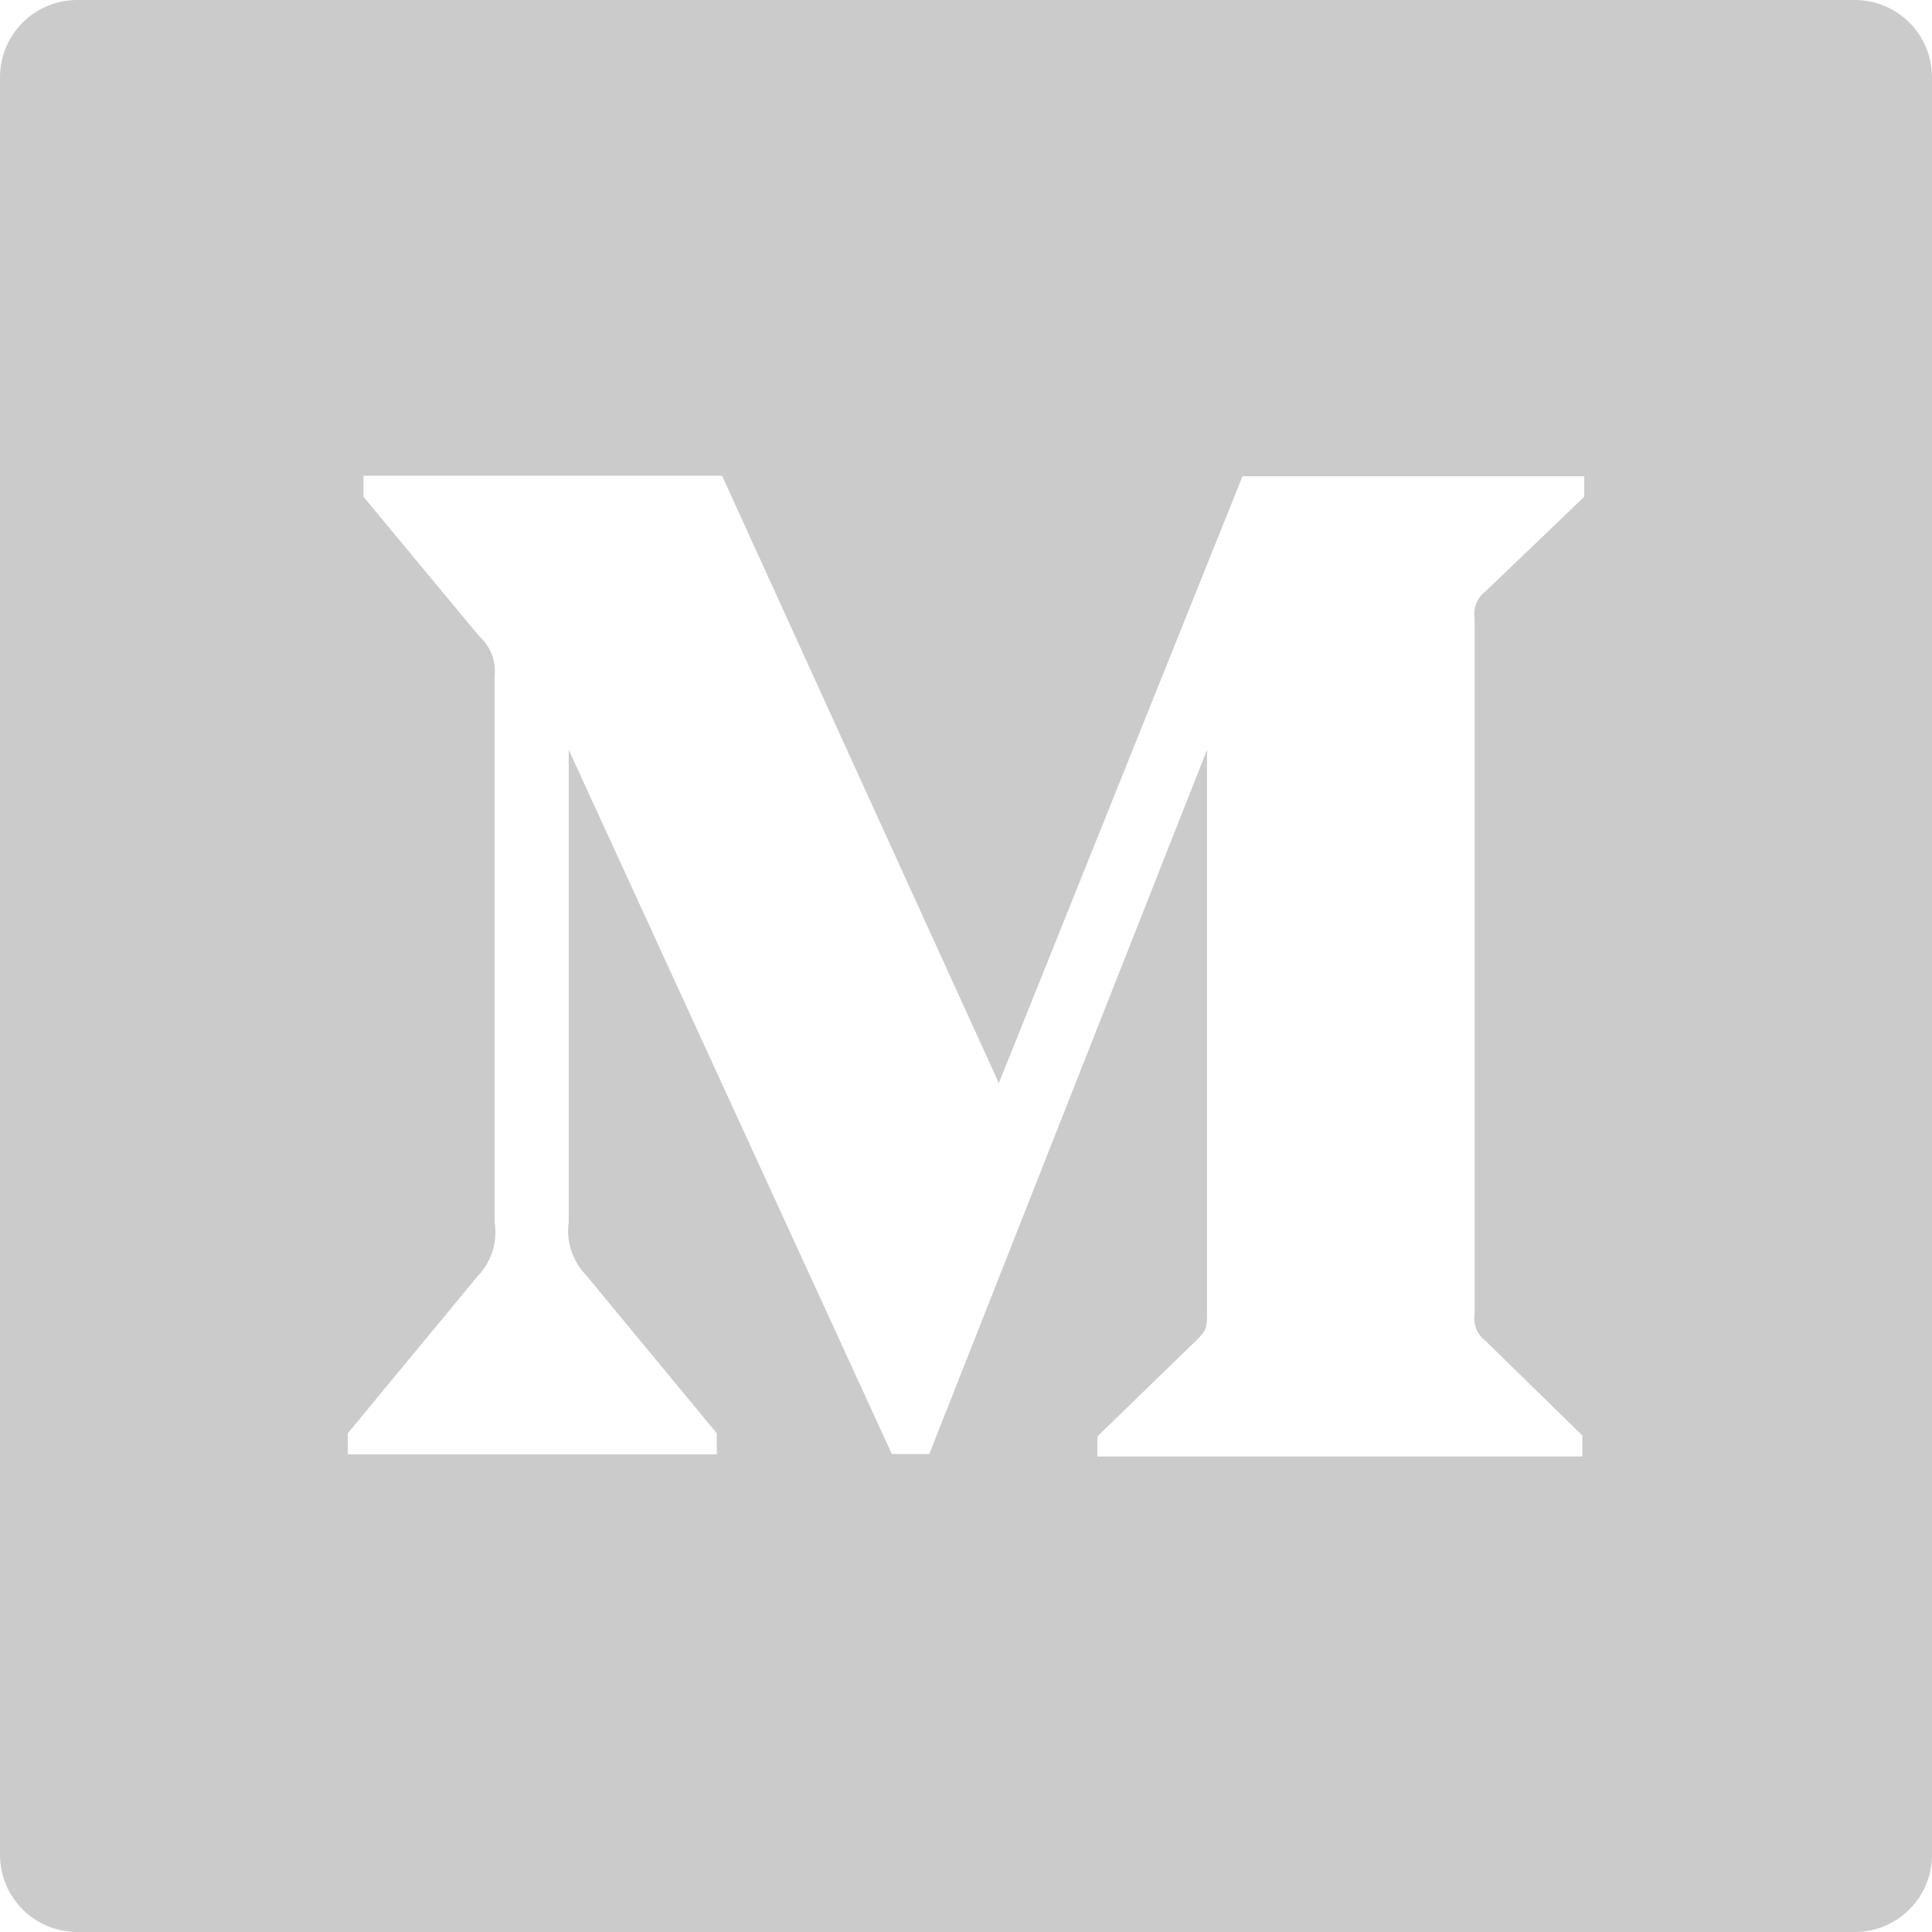 <svg width="88" height="88" viewBox="0 0 88 88" fill="none" xmlns="http://www.w3.org/2000/svg">
<path d="M84.48 0H3.52C1.573 0 0 1.573 0 3.52V84.48C0 86.427 1.573 88 3.52 88H84.48C86.427 88 88 86.427 88 84.48V3.52C88 1.573 86.427 0 84.48 0ZM72.16 22.627L67.672 26.928C67.276 27.225 67.089 27.709 67.166 28.182V59.829C67.089 60.313 67.276 60.797 67.672 61.083L72.072 65.384V66.341H49.984V65.428L54.527 61.017C54.978 60.566 54.978 60.434 54.978 59.763V34.155L42.328 66.231H40.623L25.905 34.155V55.66C25.773 56.562 26.092 57.475 26.73 58.124L32.648 65.285V66.242H15.84V65.285L21.758 58.124C22.07 57.802 22.302 57.411 22.436 56.983C22.569 56.556 22.601 56.102 22.528 55.66V30.8C22.605 30.107 22.341 29.436 21.813 28.963L16.555 22.627V21.67H32.89L45.496 49.335L56.595 21.692H72.16V22.627Z" fill="#CBCBCB"/>
</svg>
